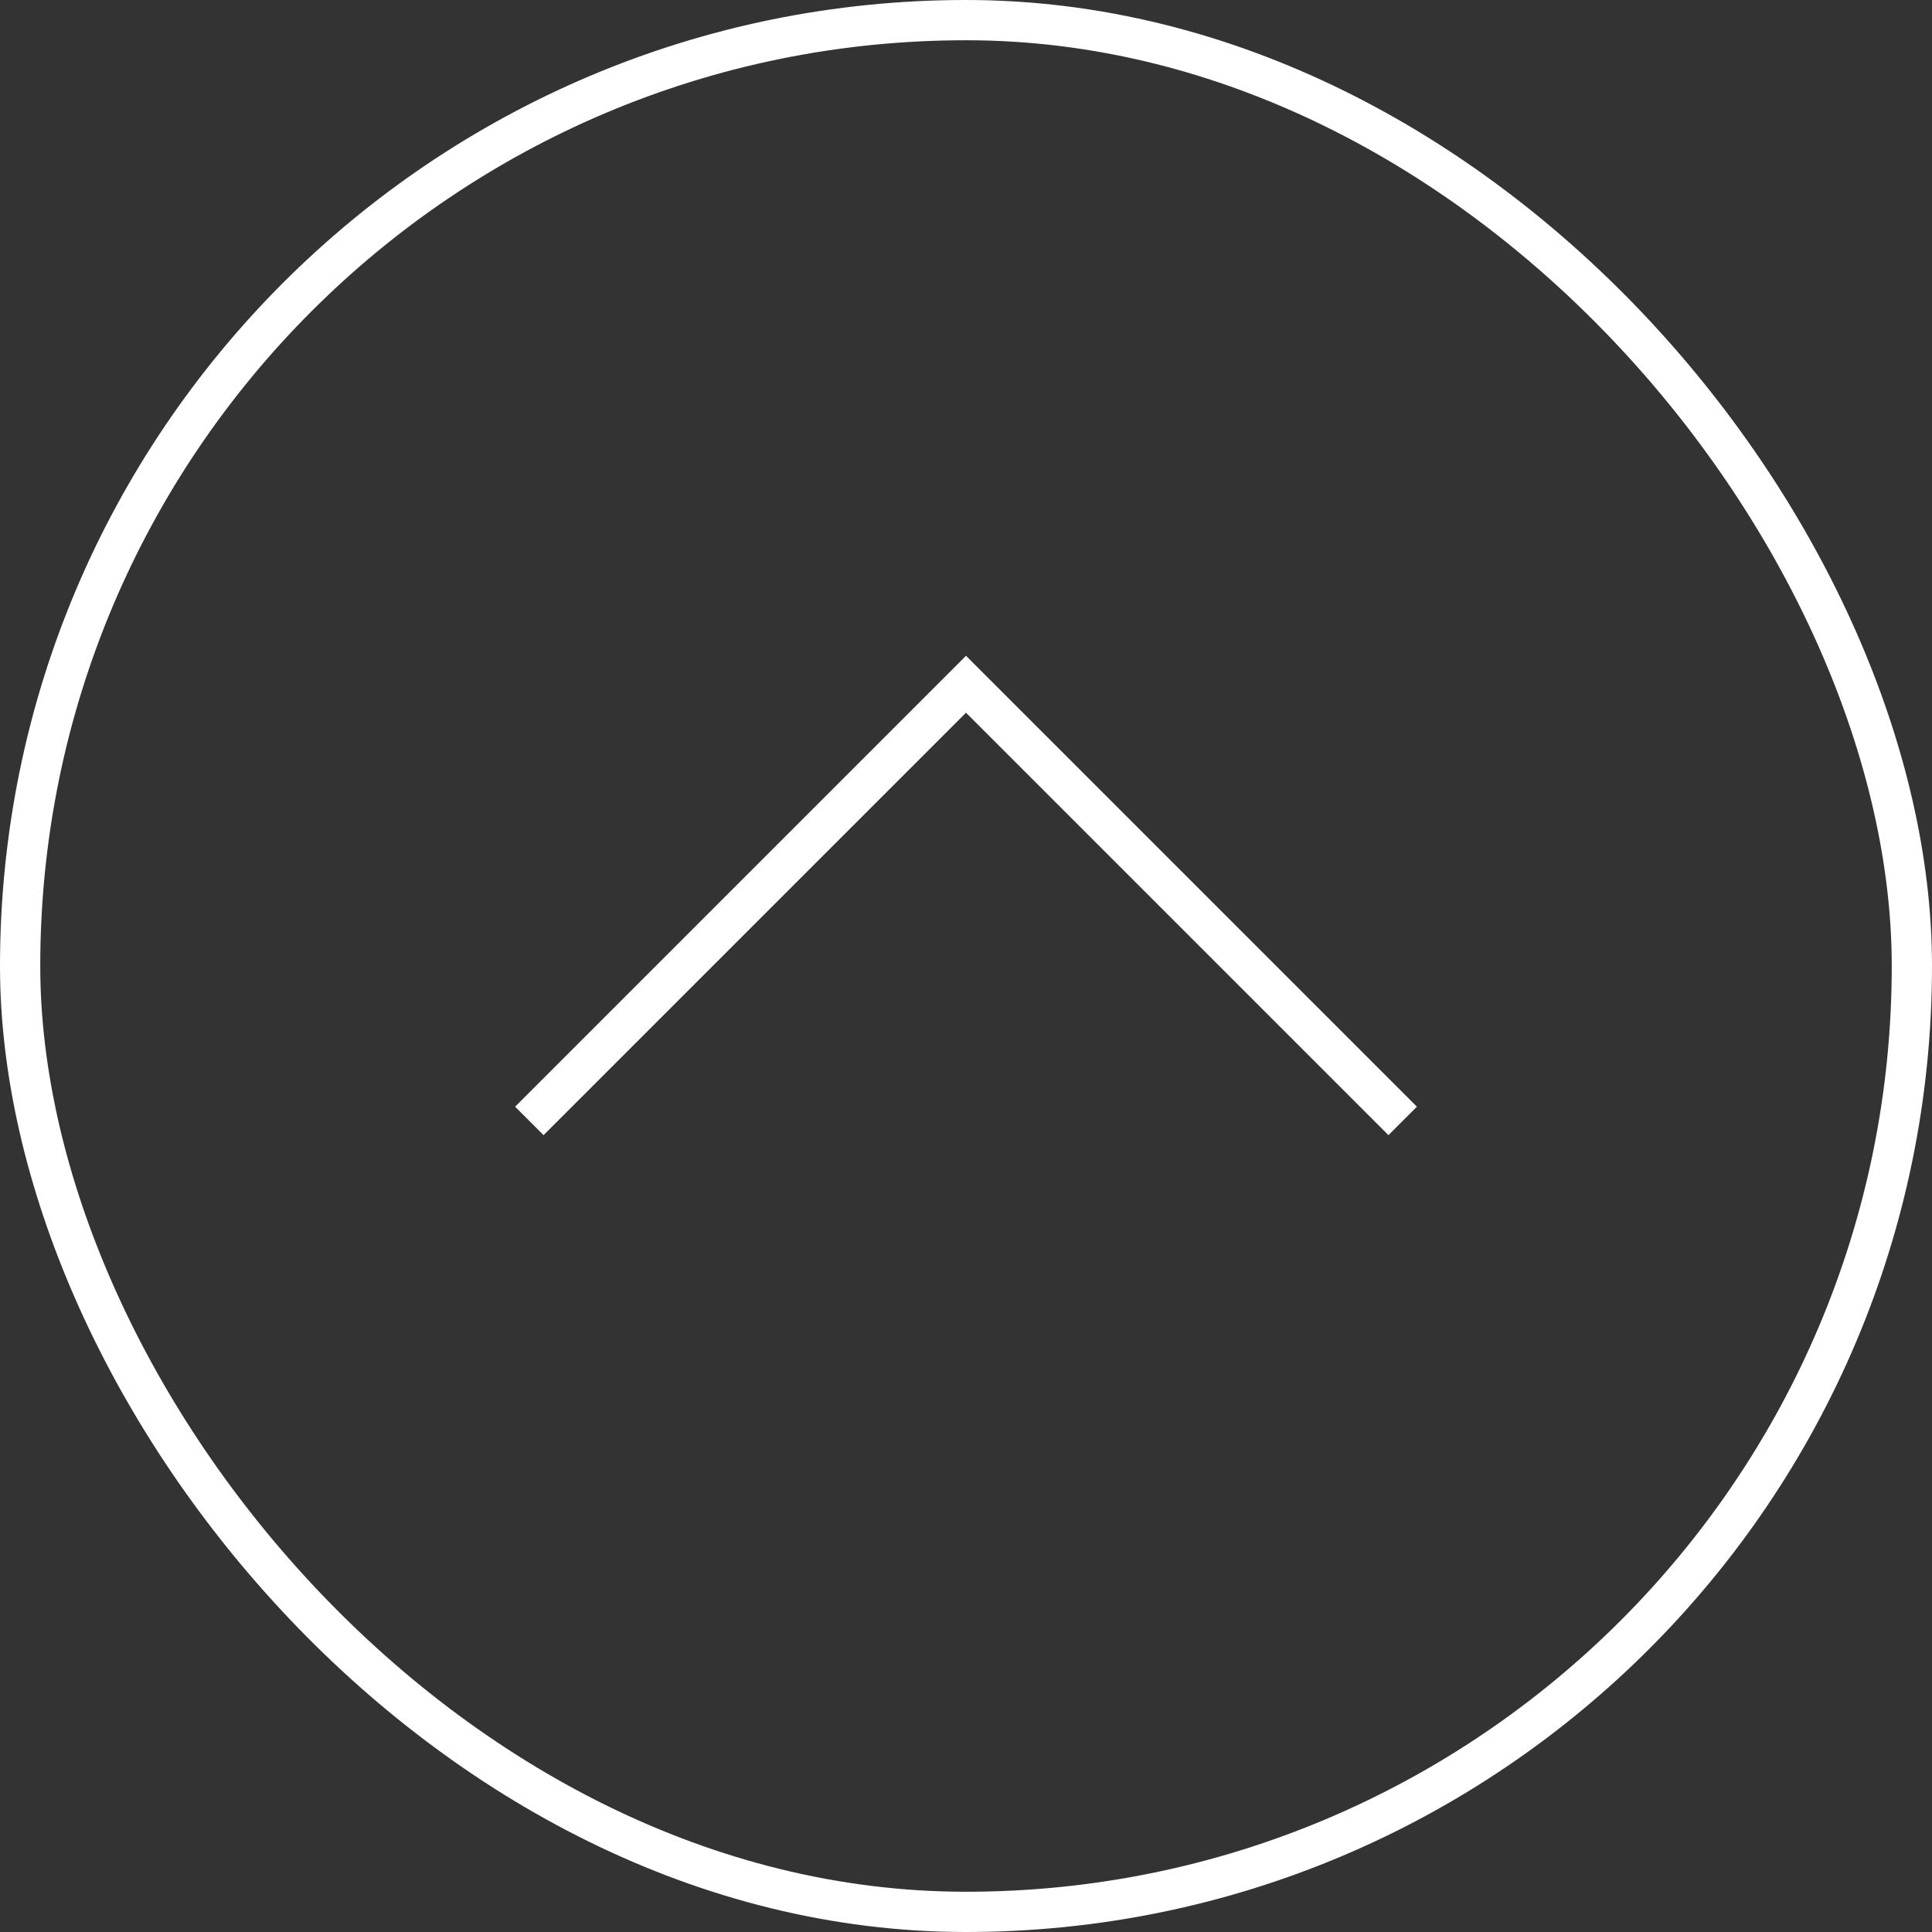 <svg width="48" height="48" viewBox="0 0 48 48" fill="none" xmlns="http://www.w3.org/2000/svg">
<rect x="0" y="0" width="48" height="48" fill="#333333" stroke="none"/>
<path d="M34.849 27.849L24 17L13.151 27.849" stroke="white"/>
<rect x="0.5" y="0.5" width="47" height="47" rx="23.5" stroke="white"/>
</svg>
